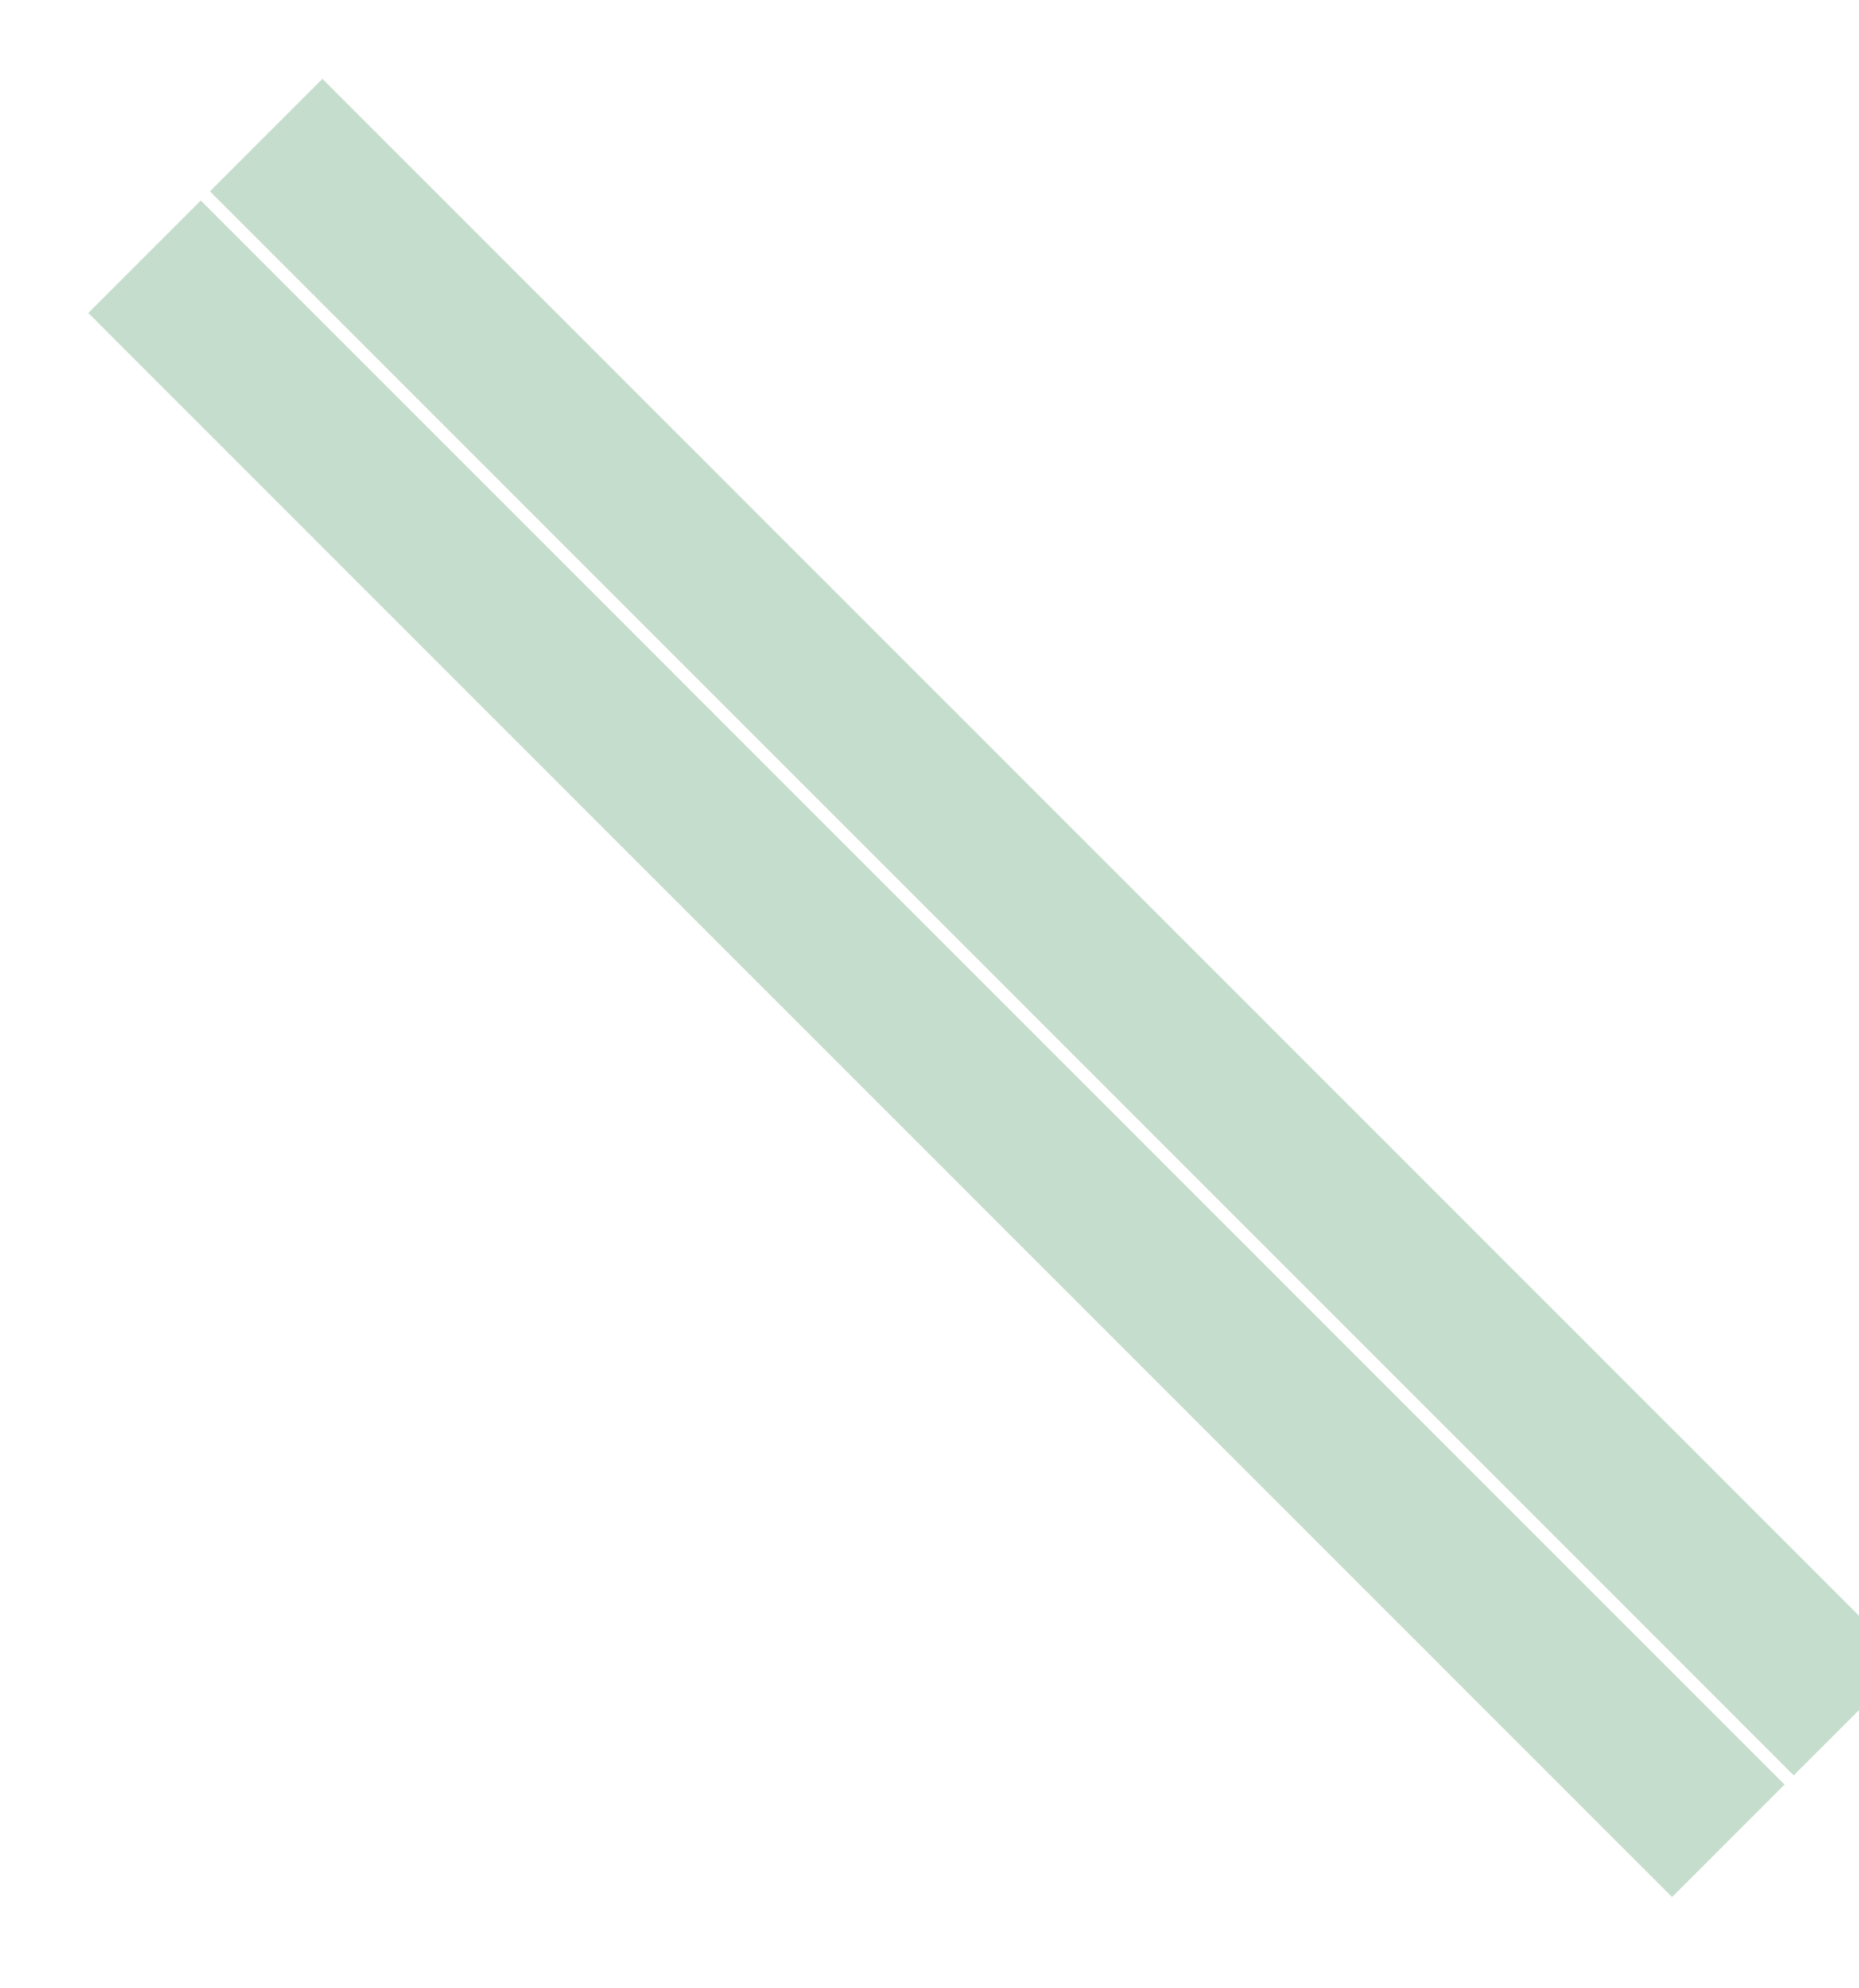 <svg width="332" height="355" viewBox="0 0 332 355" fill="none" xmlns="http://www.w3.org/2000/svg">
<g clip-path="url(#clip0_1_249)">
<path d="M2.584 431.065C-12.604 446.253 -12.605 470.878 2.584 486.067L82.007 565.49C97.196 580.679 121.822 580.679 137.01 565.49L335.457 367.044C350.645 351.855 350.645 327.23 335.457 312.041L256.25 232.834L-41.912 -65.327M24.31 452.79C21.12 455.98 21.12 461.151 24.31 464.341L103.733 543.765C106.923 546.955 112.095 546.955 115.285 543.765L313.732 345.318C316.922 342.128 316.922 336.956 313.732 333.766L274.397 294.432L-51.262 -31.228C-54.452 -34.418 -59.624 -34.418 -62.814 -31.228" stroke="#C5DDCC" stroke-width="28.402" stroke-miterlimit="10" stroke-linecap="round"/>
</g>
<defs>
<clipPath id="clip0_1_249">
<rect x="71.139" y="0.524" width="400" height="100" rx="1.569" transform="rotate(45 71.139 0.524)" fill="white"/>
</clipPath>
</defs>
</svg>
